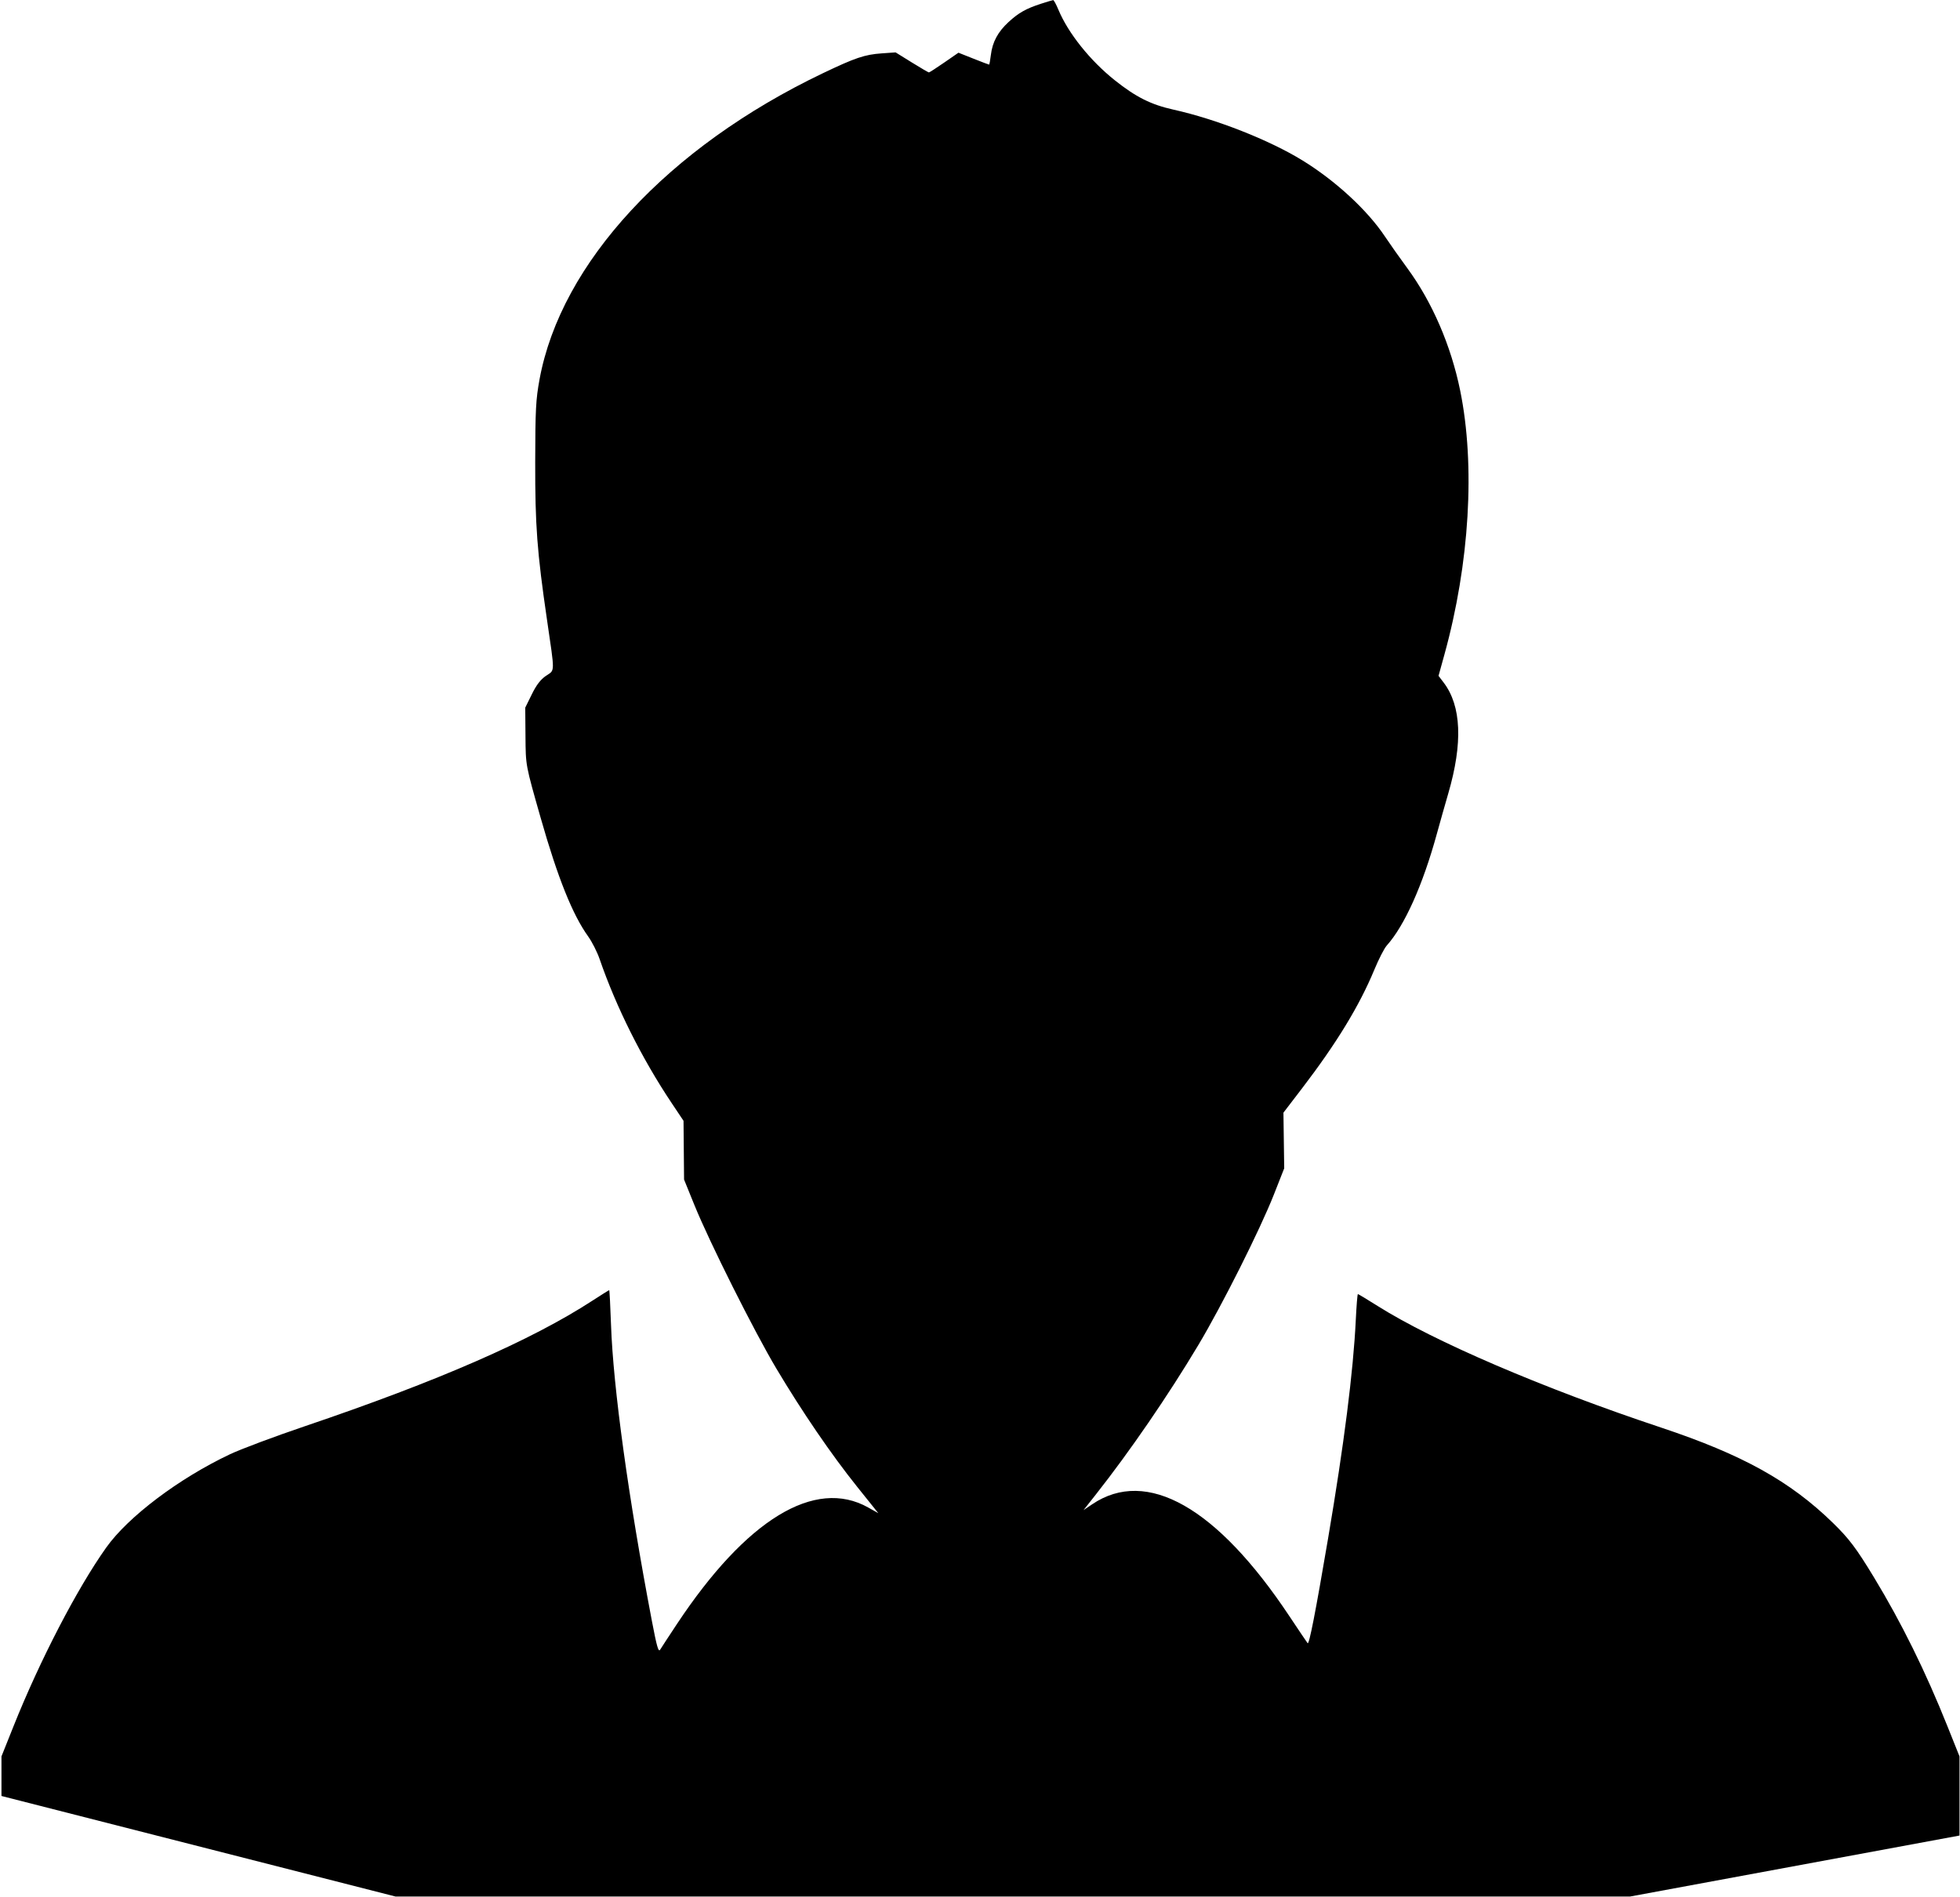 <svg width="1001" height="969" viewBox="0 0 1001 969" fill="none" xmlns="http://www.w3.org/2000/svg">
<path fill-rule="evenodd" clip-rule="evenodd" d="M531.748 1.882C524.058 4.364 520.213 6.53 515.049 11.29C509.627 16.288 506.831 21.503 506.053 28.068C505.732 30.781 505.319 33 505.135 33C504.951 33 501.357 31.632 497.15 29.961L489.5 26.922L482.21 31.961C478.201 34.732 474.693 37 474.414 37C474.135 37 470.191 34.696 465.651 31.88L457.396 26.76L450.322 27.258C441.592 27.872 436.794 29.493 420.207 37.427C341.149 75.242 286.477 134.325 275.554 193.753C273.657 204.074 273.388 209.202 273.338 236C273.277 268.353 274.281 281.796 279.35 316.5C283.433 344.462 283.471 342.069 278.895 345.167C276.102 347.057 273.979 349.817 271.602 354.65L268.248 361.467L268.371 375.984C268.501 391.293 268.34 390.427 276.196 418C284.853 448.381 292.406 467.217 300.381 478.318C302.359 481.071 304.998 486.288 306.245 489.912C314.677 514.402 327.848 540.732 343.019 563.424L349.086 572.5L349.224 587.5L349.361 602.5L354.636 615.5C362.337 634.48 385.12 679.955 396.476 699.01C409.671 721.15 424.543 742.918 437.706 759.357L448.557 772.909L443.403 770.014C416.17 754.72 381.123 776.1 345.639 829.655C341.574 835.79 337.757 841.626 337.158 842.625C336.284 844.079 335.444 841.165 332.931 827.97C320.909 764.854 313.179 708.846 312.058 676.75C311.717 666.987 311.299 659 311.128 659C310.957 659 307.089 661.422 302.532 664.383C271.292 684.683 223.701 705.461 155.603 728.531C140.228 733.74 123.058 740.171 117.448 742.822C91.439 755.11 65.437 774.72 54.235 790.496C39.336 811.477 20.356 848.077 6.872 881.829L0.748 897.159V937.579V917.369L202 968.725H470.5H832.5L1000.75 937.579V897.159L994.618 881.829C983.376 853.715 971.154 828.933 957.099 805.754C948.039 790.813 944.354 785.922 936.085 777.86C914.179 756.506 889.797 742.986 848.248 729.156C788.149 709.151 732.331 685.202 703.585 667.089C698.271 663.74 693.728 661 693.49 661C693.253 661 692.771 666.962 692.419 674.25C691.156 700.455 686.408 737.879 678.255 785.9C671.841 823.678 668.599 840.272 667.817 839.325C667.442 838.871 663.248 832.65 658.496 825.5C621.545 769.901 585.67 749.542 557.807 768.36L553.366 771.359L559.618 763.43C577.08 741.283 596.632 712.77 612.028 687C624.163 666.687 643.547 628.063 650.603 610.136L655.863 596.772L655.666 582.554L655.469 568.337L664.973 555.918C682.581 532.909 694.243 513.772 701.871 495.368C704.121 489.941 706.972 484.375 708.207 483C717.314 472.864 726.614 452.147 733.793 426C735.379 420.225 738.015 410.907 739.651 405.293C747.155 379.547 746.358 360.533 737.277 348.626L734.678 345.219L737.679 334.36C750.553 287.766 753.537 237.649 745.714 199.392C741.026 176.466 731.43 154.262 718.748 137C714.91 131.775 709.758 124.477 707.299 120.781C698.382 107.379 682.077 92.335 665.227 81.963C648.248 71.511 621.225 60.873 599.248 55.988C587.835 53.451 580.137 49.594 569.354 41.01C556.748 30.975 545.513 16.919 540.547 4.97C539.411 2.236 538.204 0.024 537.865 0.054C537.526 0.083 534.773 0.906 531.748 1.882Z" fill="black"/>
</svg>
